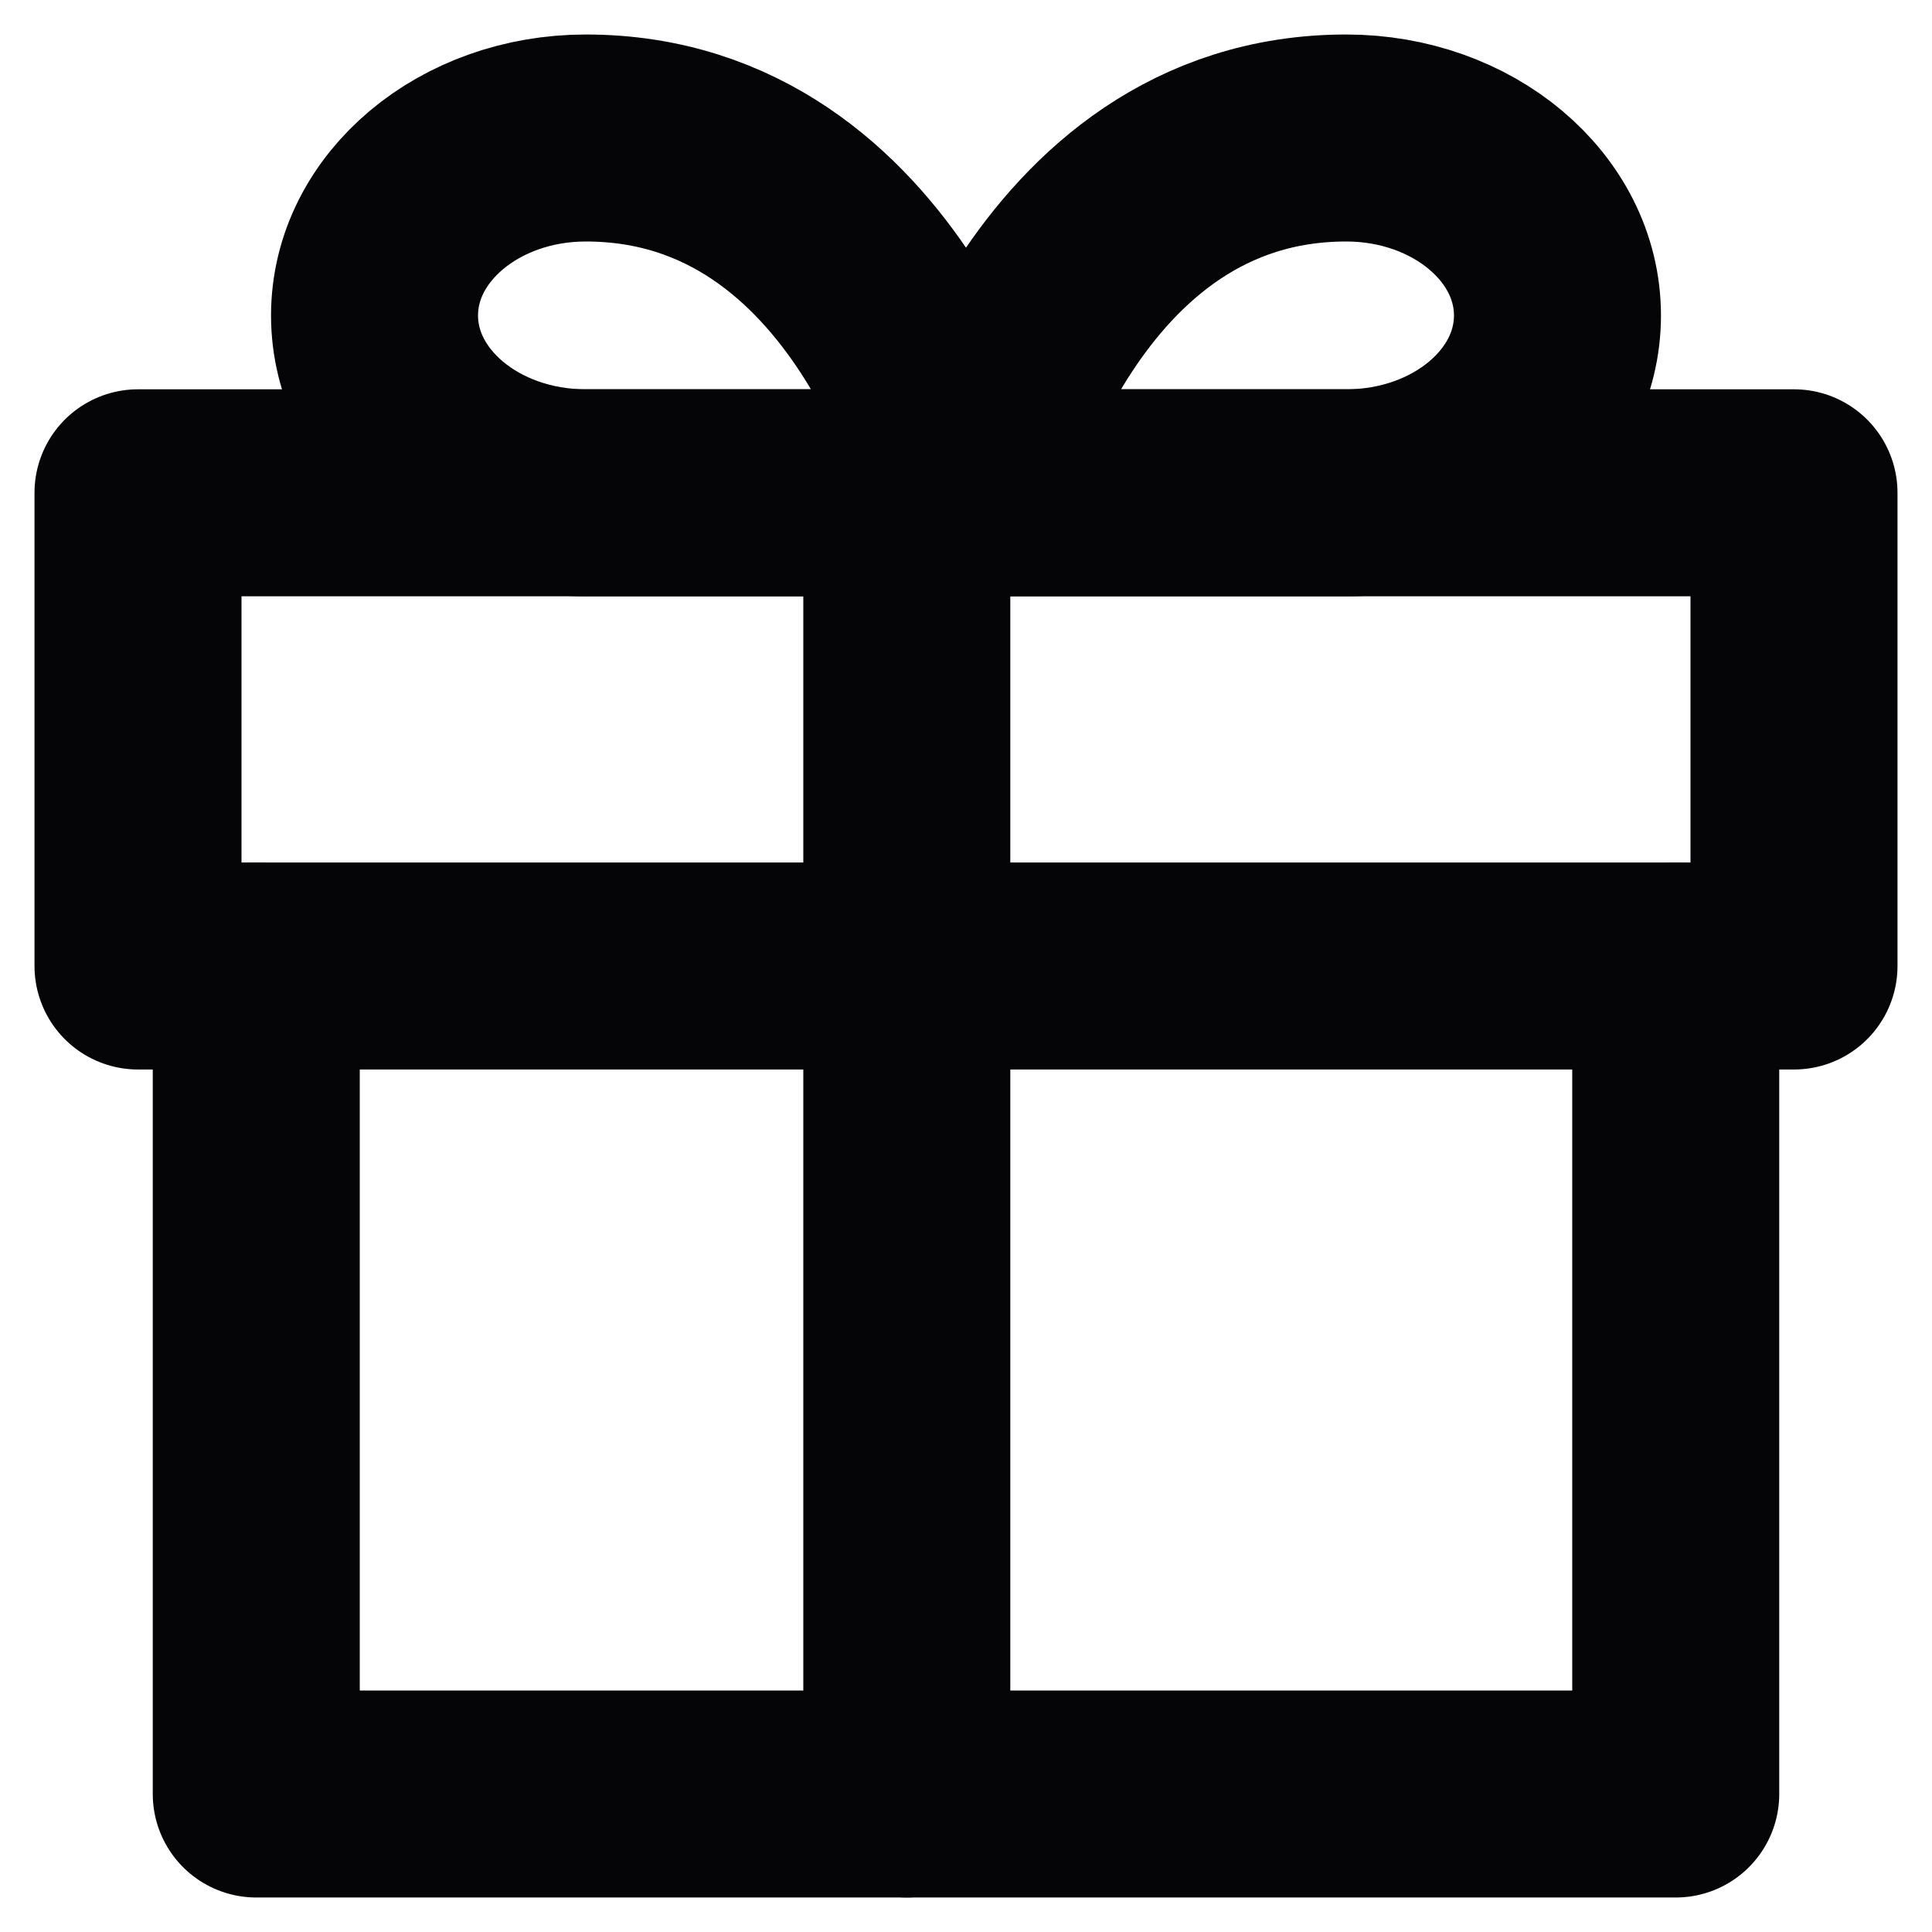 <svg width="14" height="14" viewBox="0 0 14 14" fill="none" xmlns="http://www.w3.org/2000/svg">
<path d="M12.143 7V13H1.857V7" stroke="#050407" stroke-width="1.5" stroke-linecap="round" stroke-linejoin="round"/>
<rect x="1" y="3.571" width="12" height="3.429" stroke="#050407" stroke-width="1.5" stroke-linecap="round" stroke-linejoin="round"/>
<path d="M6.571 13V3.571" stroke="#050407" stroke-width="1.5" stroke-linecap="round" stroke-linejoin="round"/>
<path fill-rule="evenodd" clip-rule="evenodd" d="M7 3.571H4.245C3.4 3.571 2.714 2.996 2.714 2.286C2.714 1.576 3.4 1 4.245 1C6.388 1 7 3.571 7 3.571Z" stroke="#050407" stroke-width="1.5" stroke-linecap="round" stroke-linejoin="round"/>
<path fill-rule="evenodd" clip-rule="evenodd" d="M7 3.571H9.755C10.6 3.571 11.286 2.996 11.286 2.286C11.286 1.576 10.6 1 9.755 1C7.612 1 7 3.571 7 3.571Z" stroke="#050407" stroke-width="1.5" stroke-linecap="round" stroke-linejoin="round"/>
</svg>
